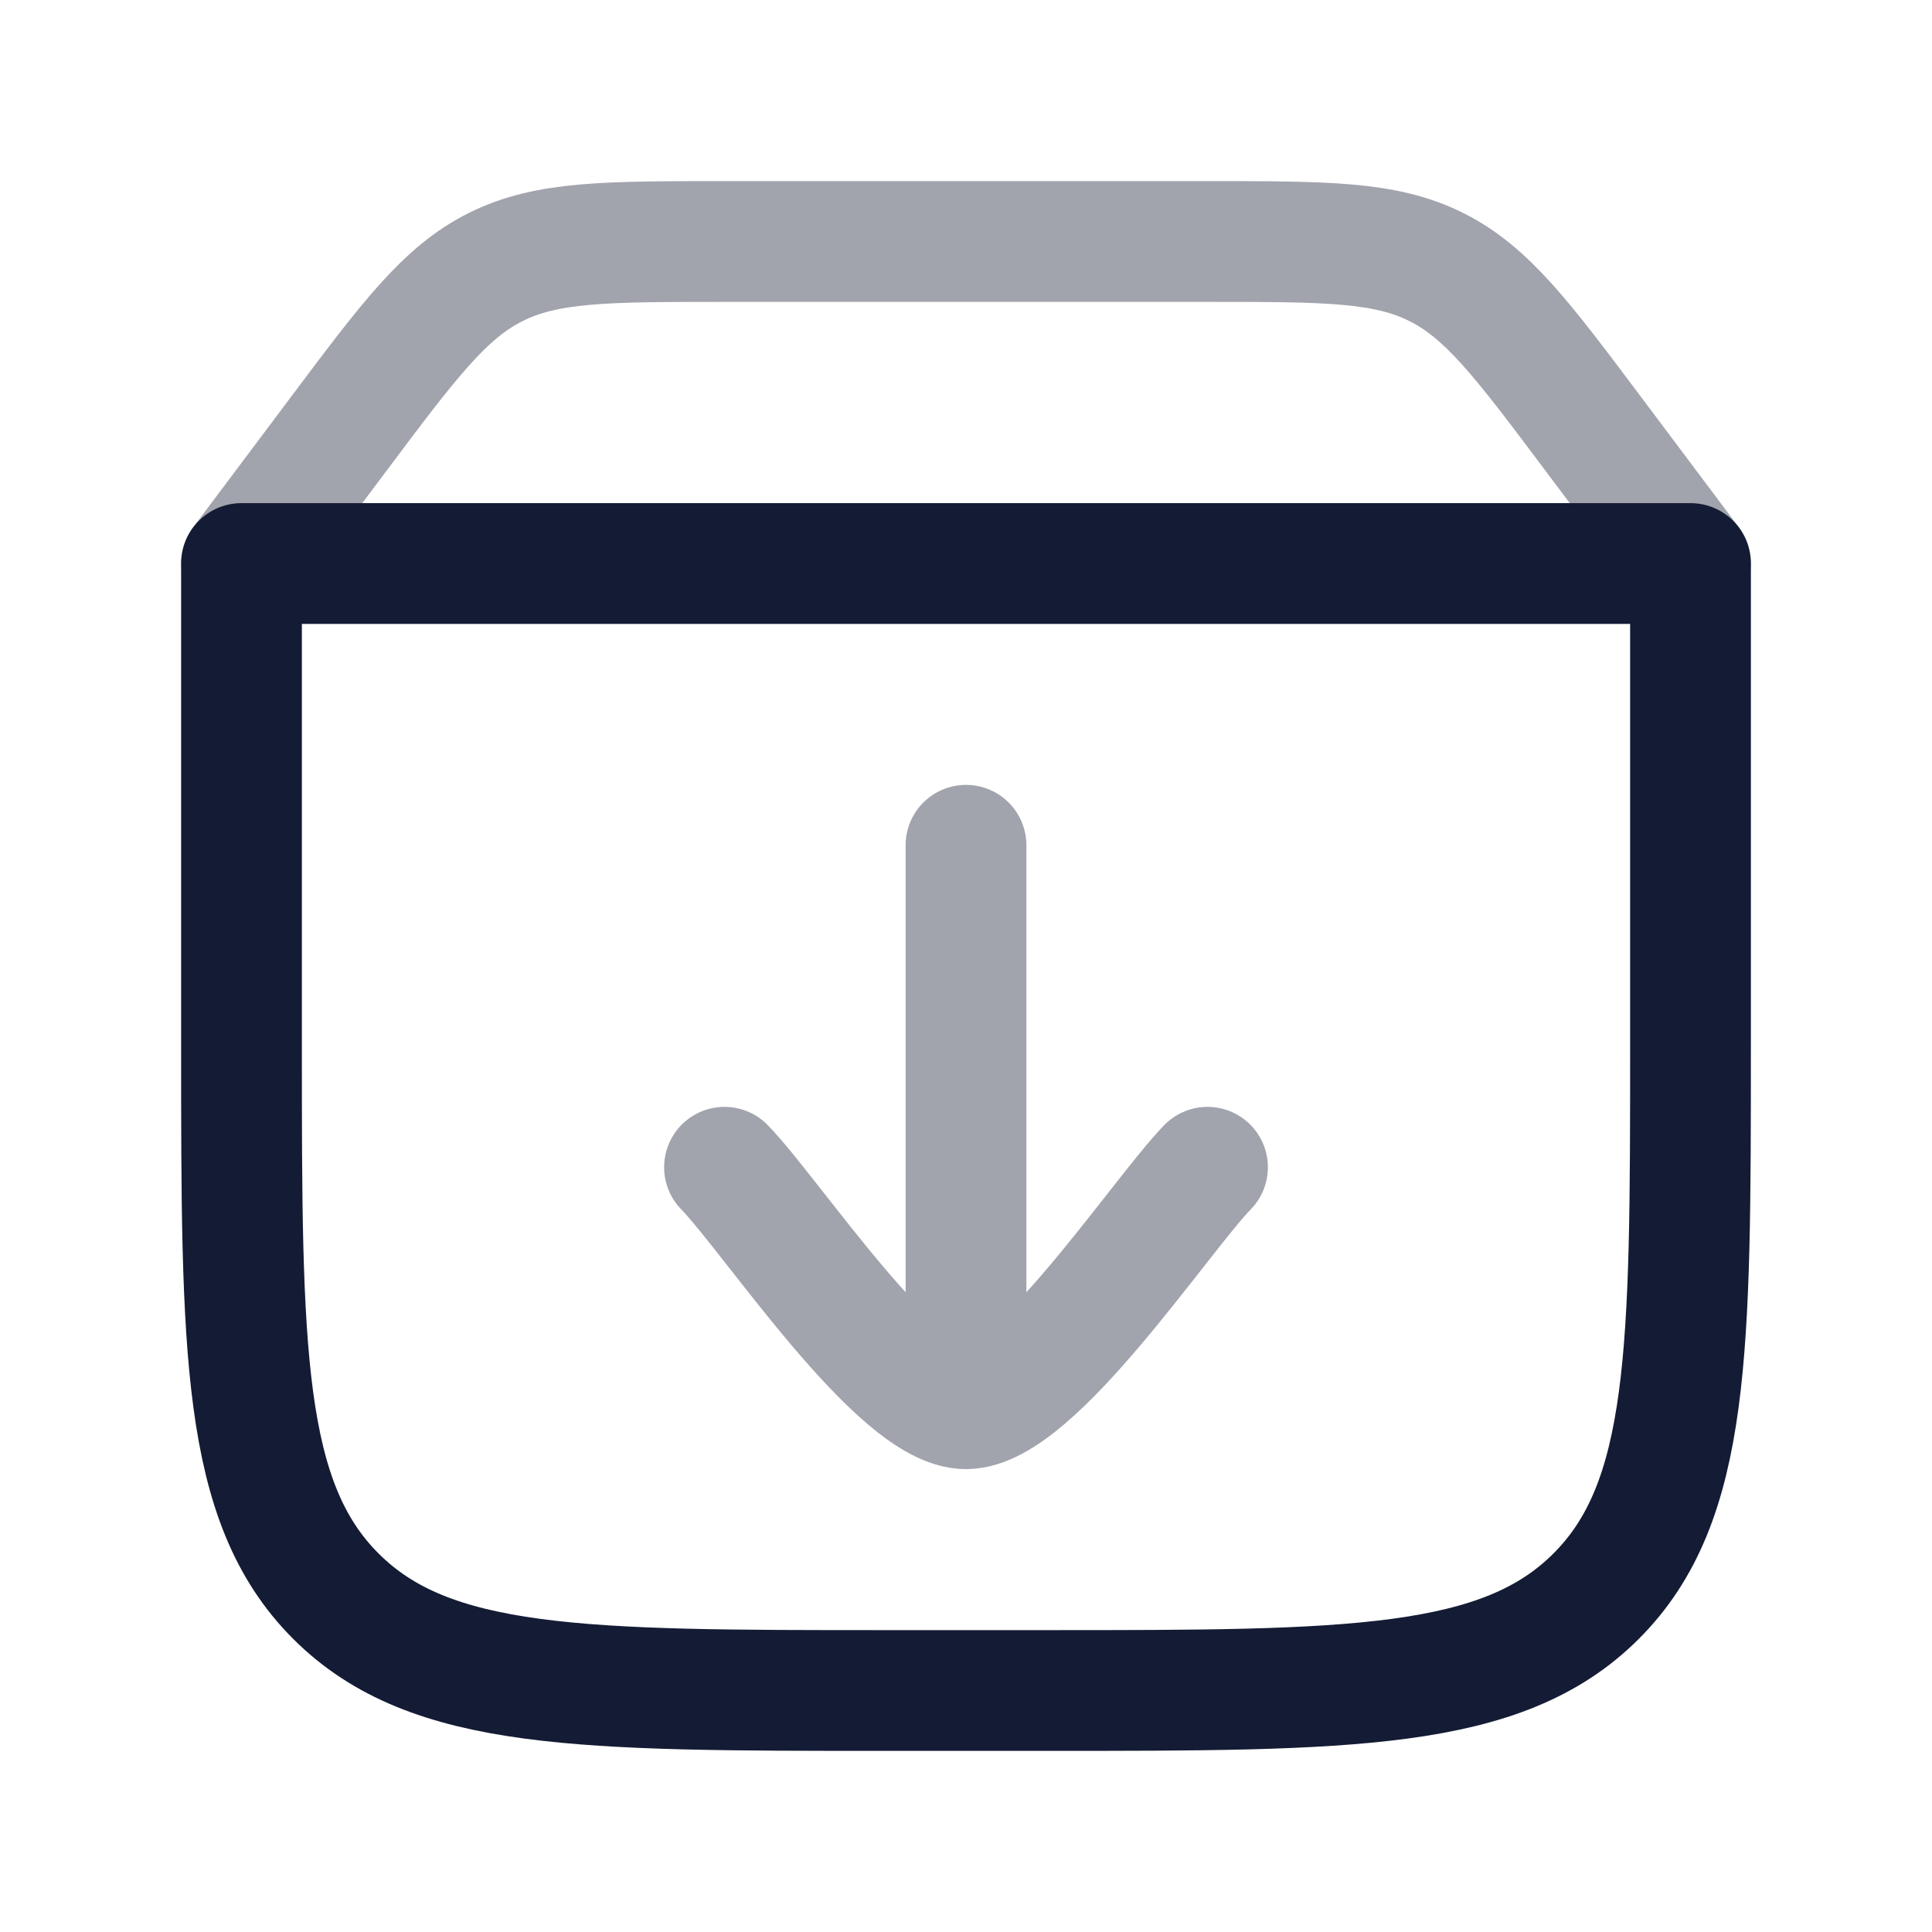 <svg width="24" height="24" viewBox="0 0 24 24" fill="none" xmlns="http://www.w3.org/2000/svg">
<path opacity="0.4" d="M21 7H3L4.2 5.4C5.083 4.222 5.525 3.633 6.158 3.317C6.792 3 7.528 3 9 3H15C16.472 3 17.208 3 17.842 3.317C18.475 3.633 18.917 4.222 19.8 5.4L21 7Z" stroke="#141B34" stroke-width="1.5" stroke-linecap="round" stroke-linejoin="round"/>
<path opacity="0.4" d="M12 17L12 10.5M9 14.5C9.59 15.107 11.16 17.5 12 17.5C12.84 17.5 14.41 15.107 15 14.5" stroke="#141B34" stroke-width="1.5" stroke-linecap="round" stroke-linejoin="round"/>
<path d="M21 7H3V13C3 16.771 3 18.657 4.172 19.828C5.343 21 7.229 21 11 21H13C16.771 21 18.657 21 19.828 19.828C21 18.657 21 16.771 21 13V7Z" stroke="#141B34" stroke-width="1.5" stroke-linecap="round" stroke-linejoin="round"/>
</svg>

